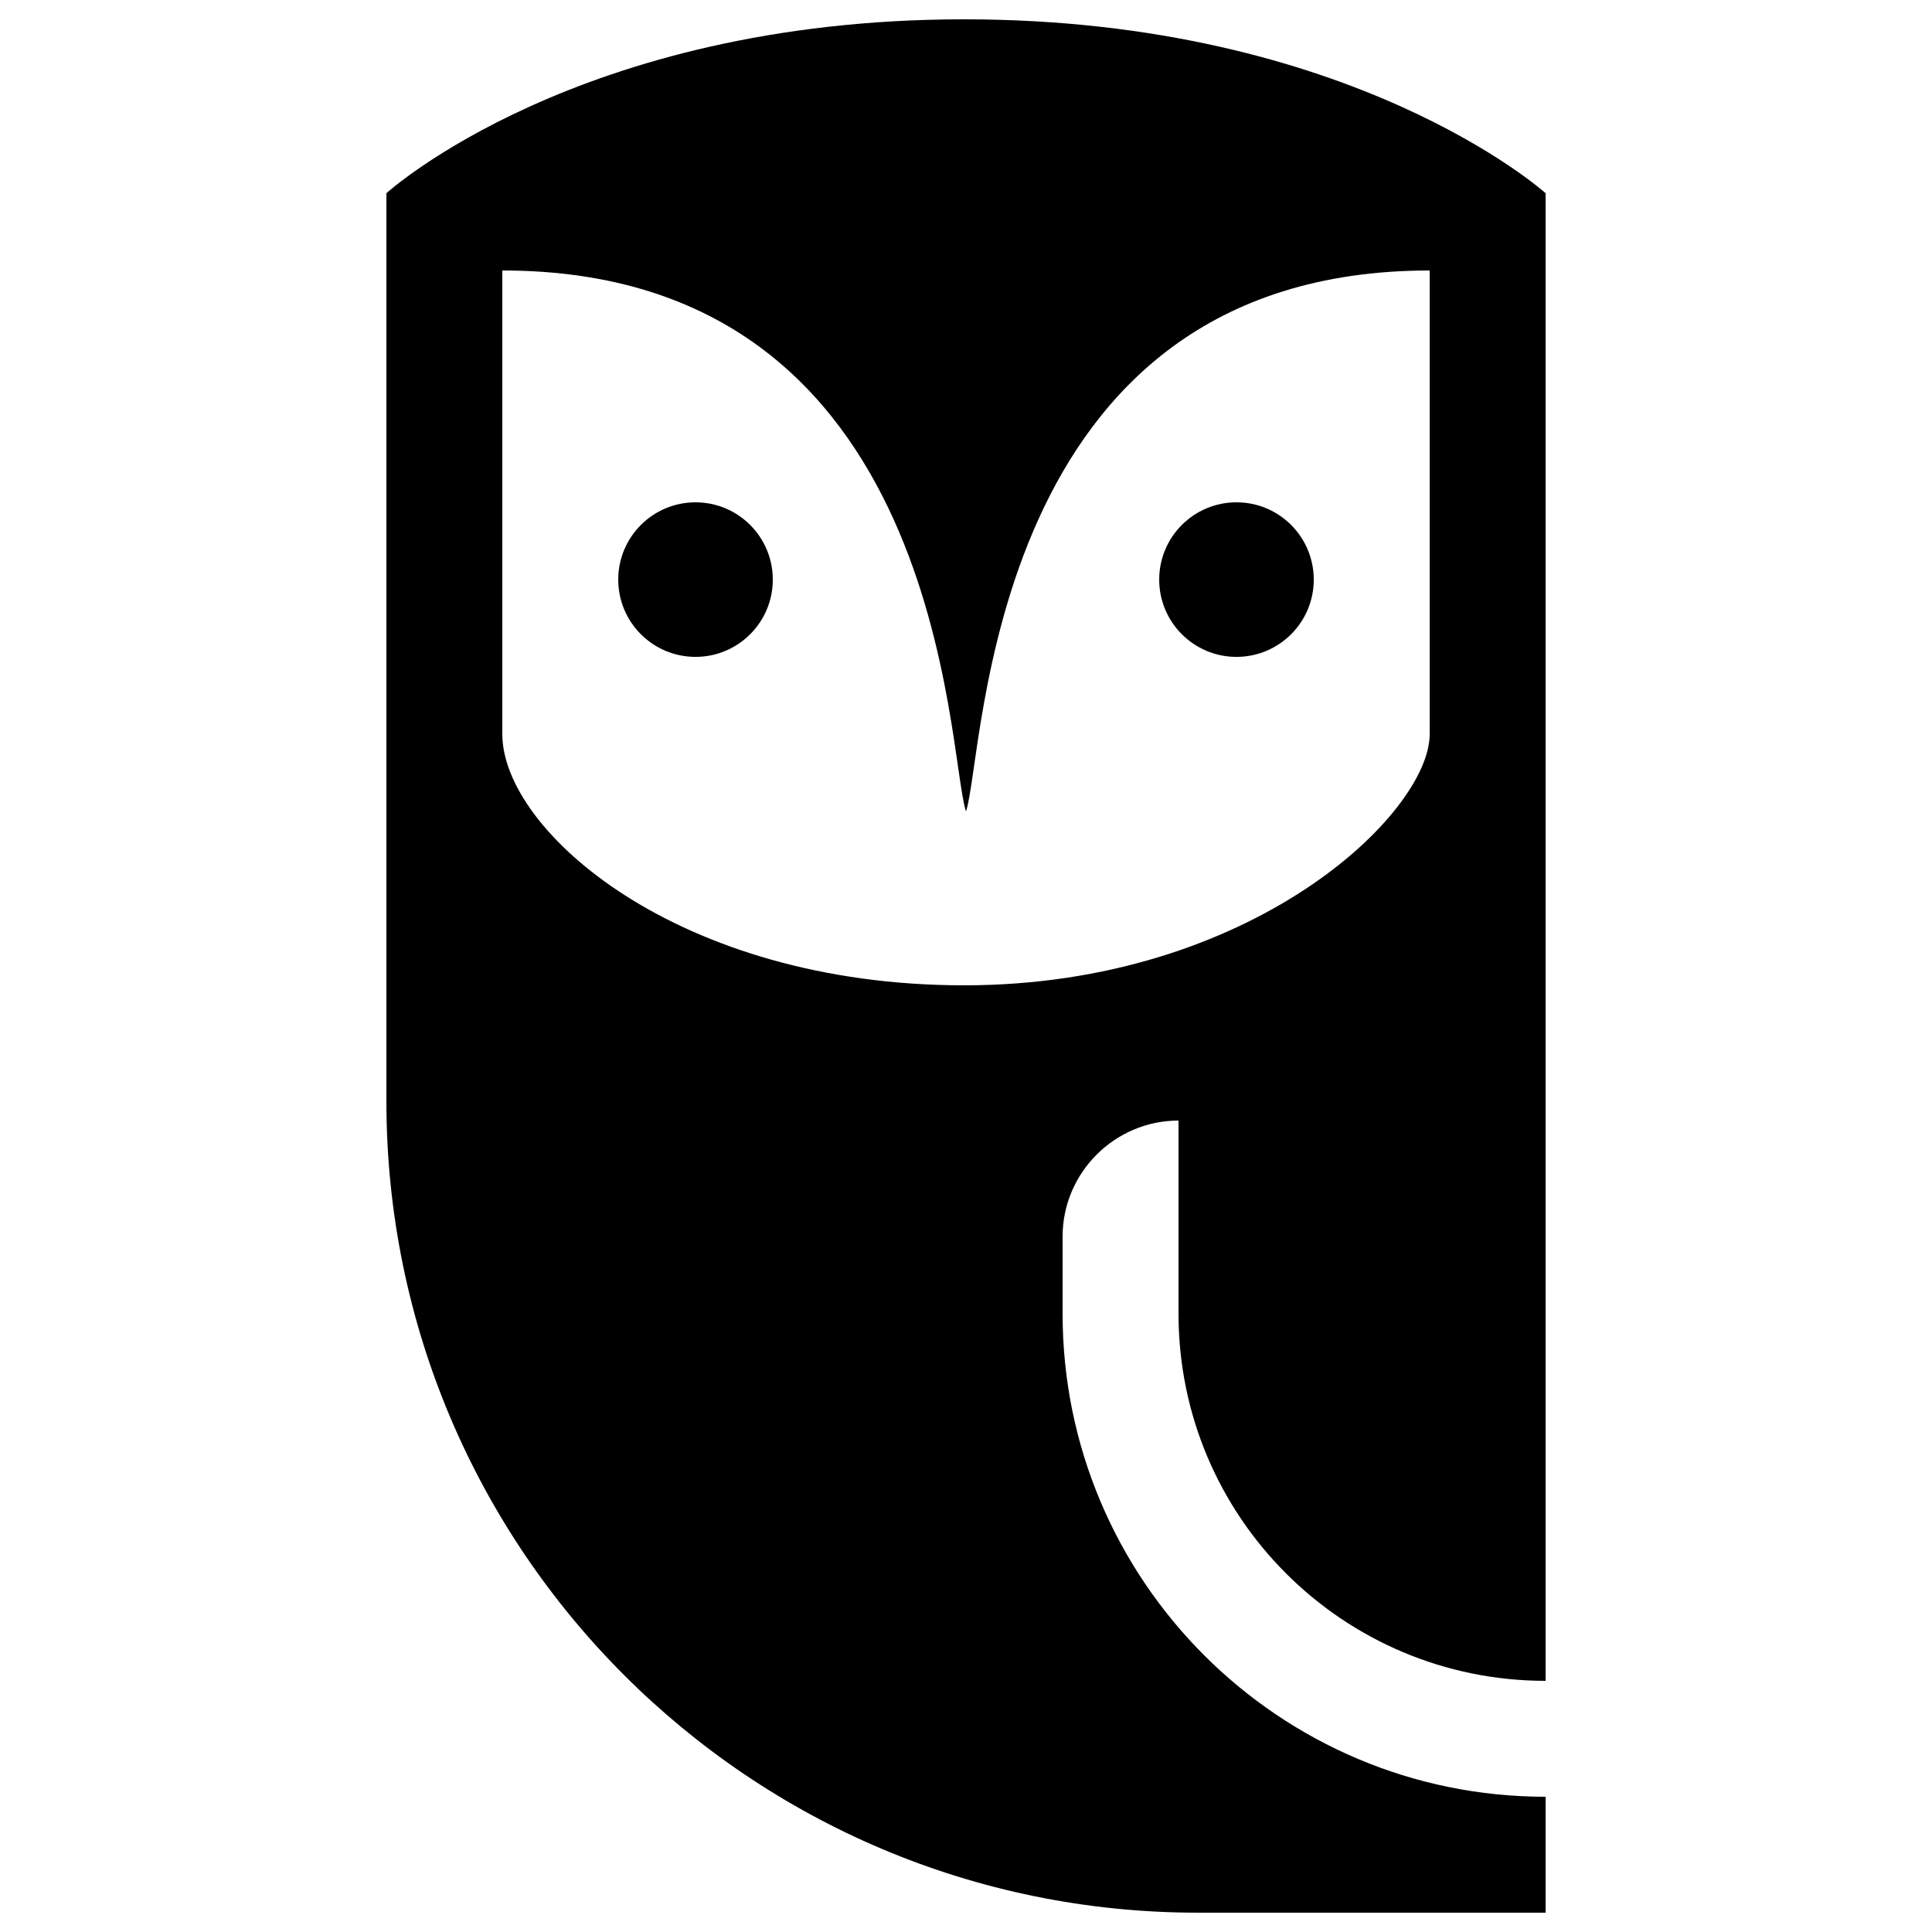 <svg xmlns="http://www.w3.org/2000/svg" xmlns:xlink="http://www.w3.org/1999/xlink" version="1.1" x="0px" y="0px" viewBox="0 0 100 100" style="enable-background:new 0 0 100 100;" xml:space="preserve"><circle cx="64" cy="30" r="4"></circle><circle cx="36" cy="30" r="4"></circle><path d="M55,64c0-3.3,2.7-6,6-6v10c0,10.5,8.5,19,19,19V10c0,0-10-9-30.1-9C29.9,1,20,10,20,10v47c0,23.2,18.8,42,42,42h18v-6  c-13.8,0-25-11.2-25-25V64z M49.9,51C35.1,51,26,43,26,38V14c23,0,23,25,24,28c1-3,1-28,24-28v24C74,42.1,64.8,51,49.9,51z"></path></svg>